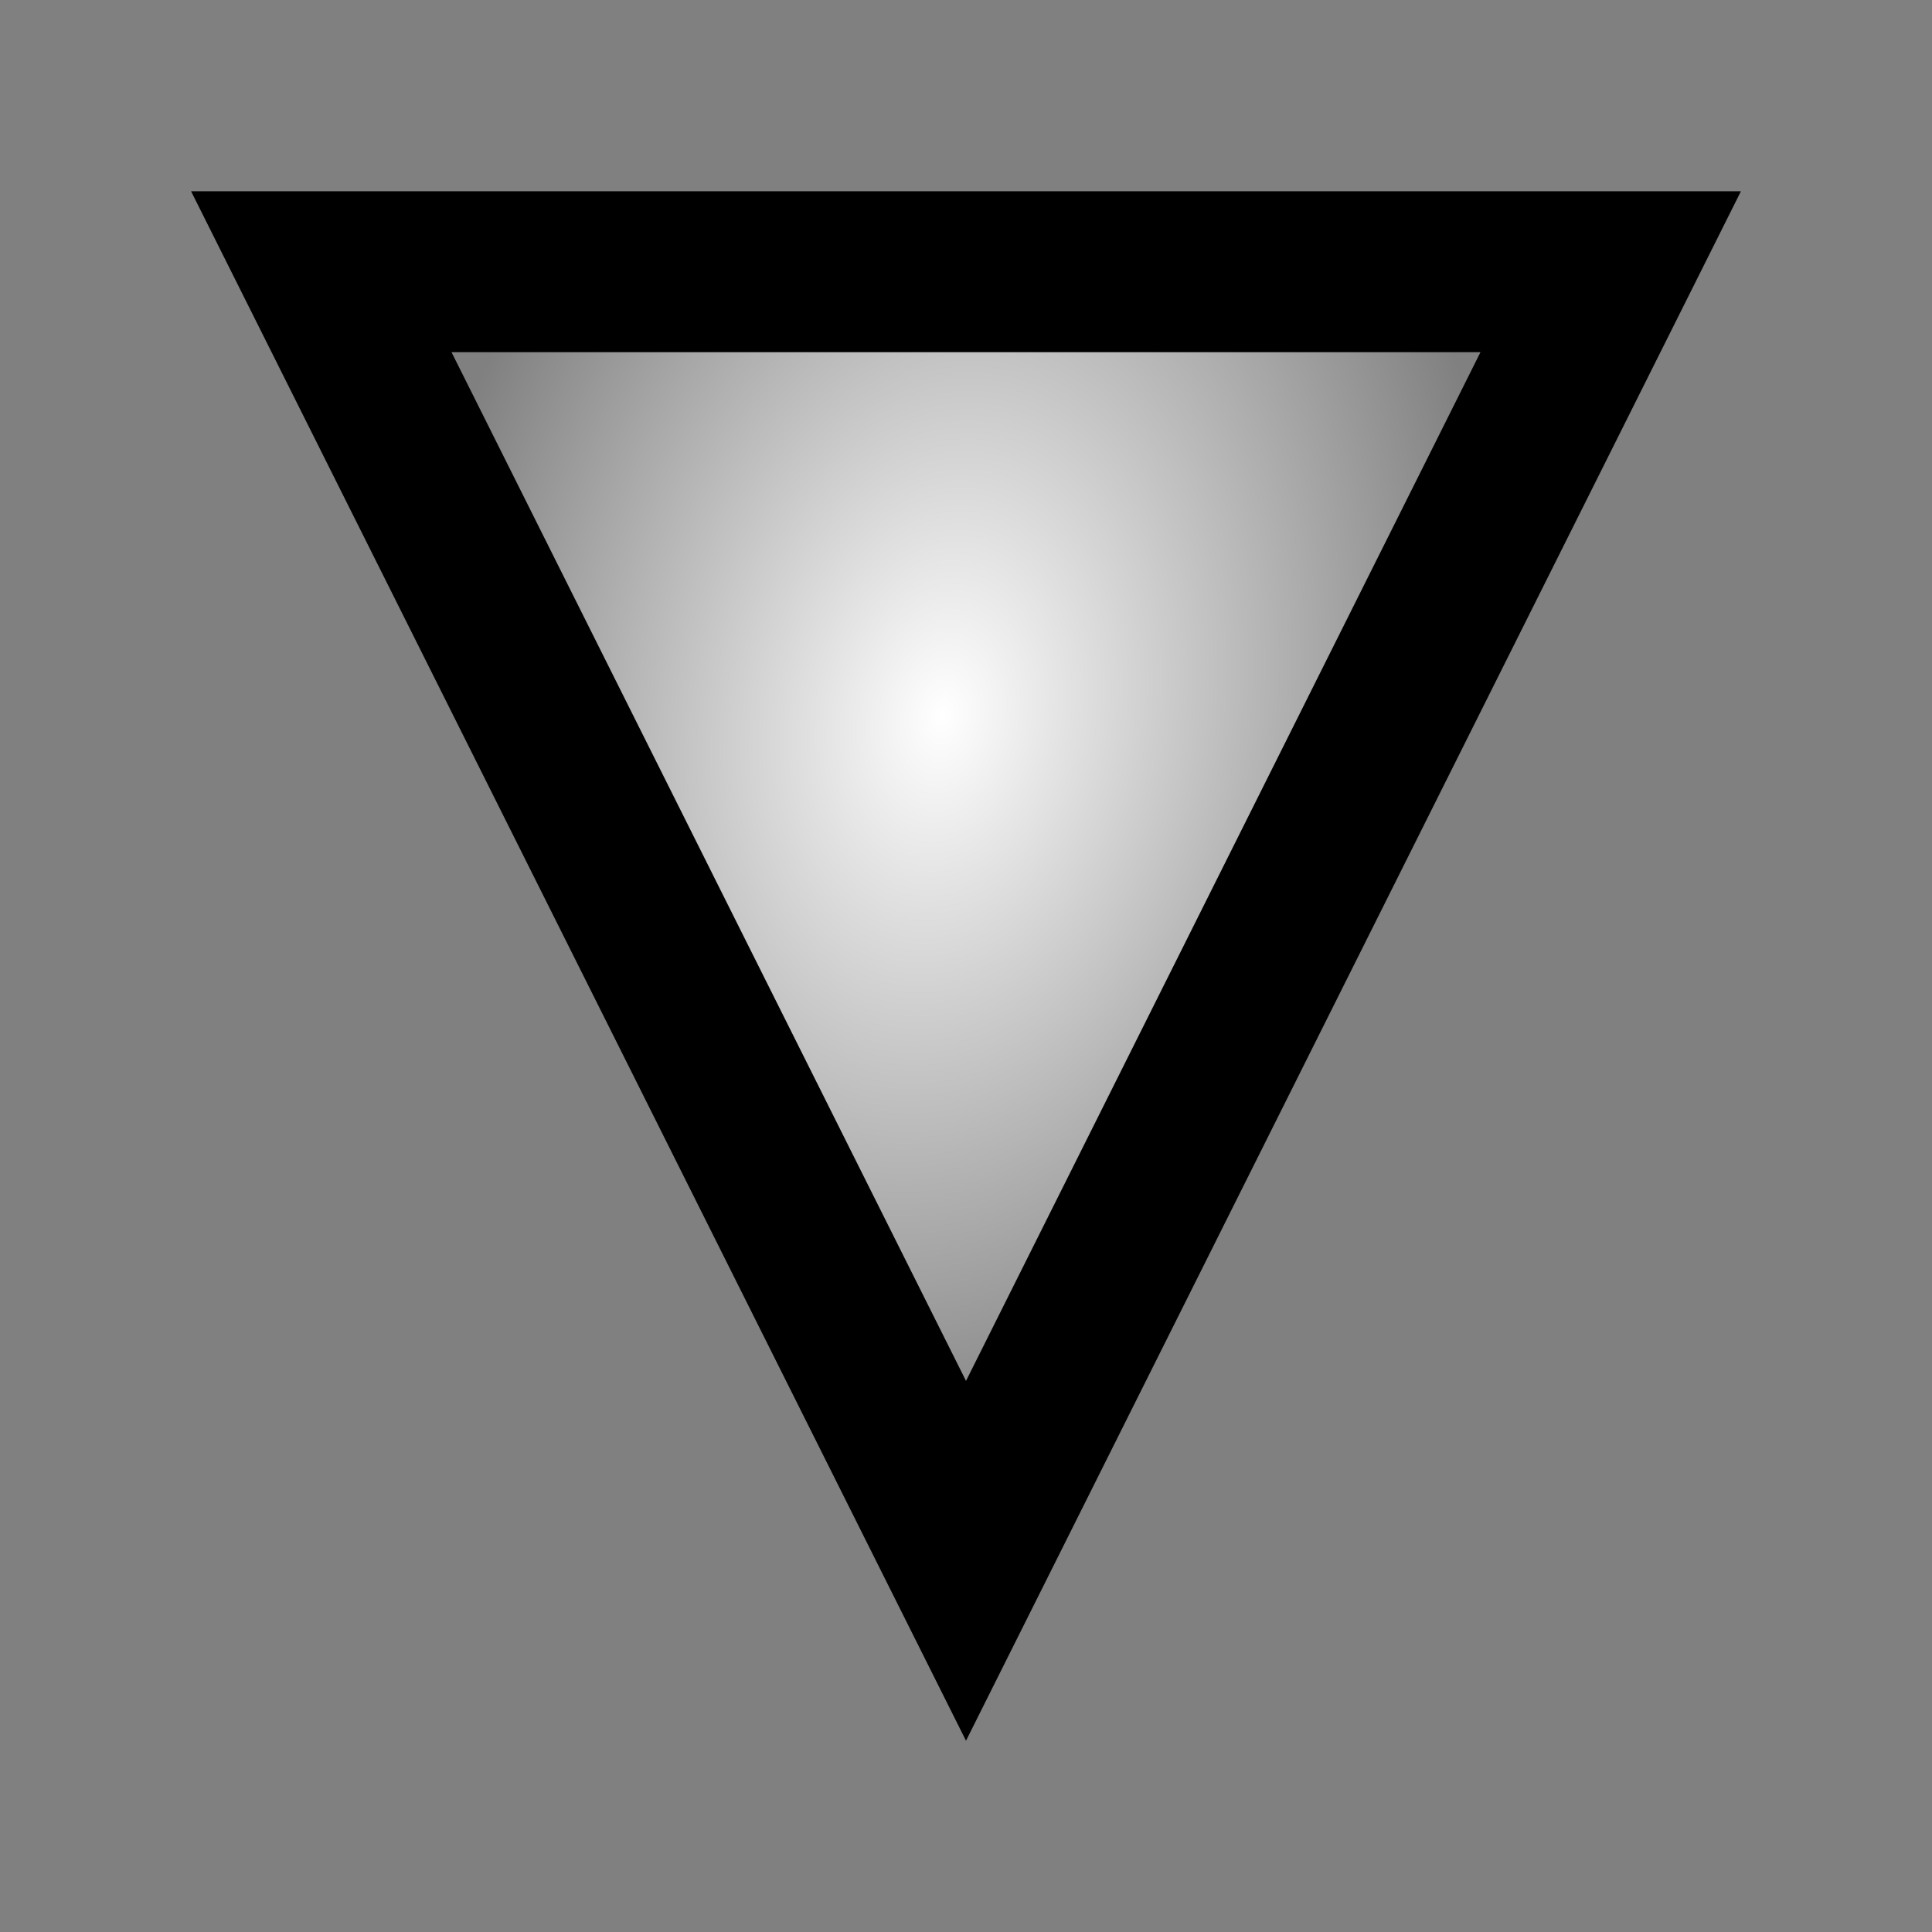 <svg xmlns="http://www.w3.org/2000/svg" xmlns:svg="http://www.w3.org/2000/svg" xmlns:xlink="http://www.w3.org/1999/xlink" id="svg8" width="24" height="24" version="1.1" viewBox="0 0 6.35 6.35"><rect x="0" y="0" width="6.35" height="6.35" fill="#808080" stroke="none"/><defs id="defs2"><linearGradient id="linearGradient844"><stop id="stop840" offset="0" style="stop-color:#fff;stop-opacity:1"/><stop id="stop842" offset="1" style="stop-color:#fff;stop-opacity:0"/></linearGradient><radialGradient id="radialGradient846" cx="3.893" cy="3.696" r="2.545" fx="3.893" fy="3.696" gradientTransform="matrix(0.694,0.112,-0.16,0.989,0.987,-1.739)" gradientUnits="userSpaceOnUse" xlink:href="#linearGradient844"/></defs><g id="layer1"><path id="path838" d="M 1.056,0.893 H 5.294 L 3.175,5.13 Z" style="fill:url(#radialGradient846);fill-opacity:1;fill-rule:evenodd;stroke:#000;stroke-width:.529;stroke-linecap:butt;stroke-linejoin:miter;stroke-miterlimit:4;stroke-dasharray:none;stroke-opacity:1"/></g></svg>